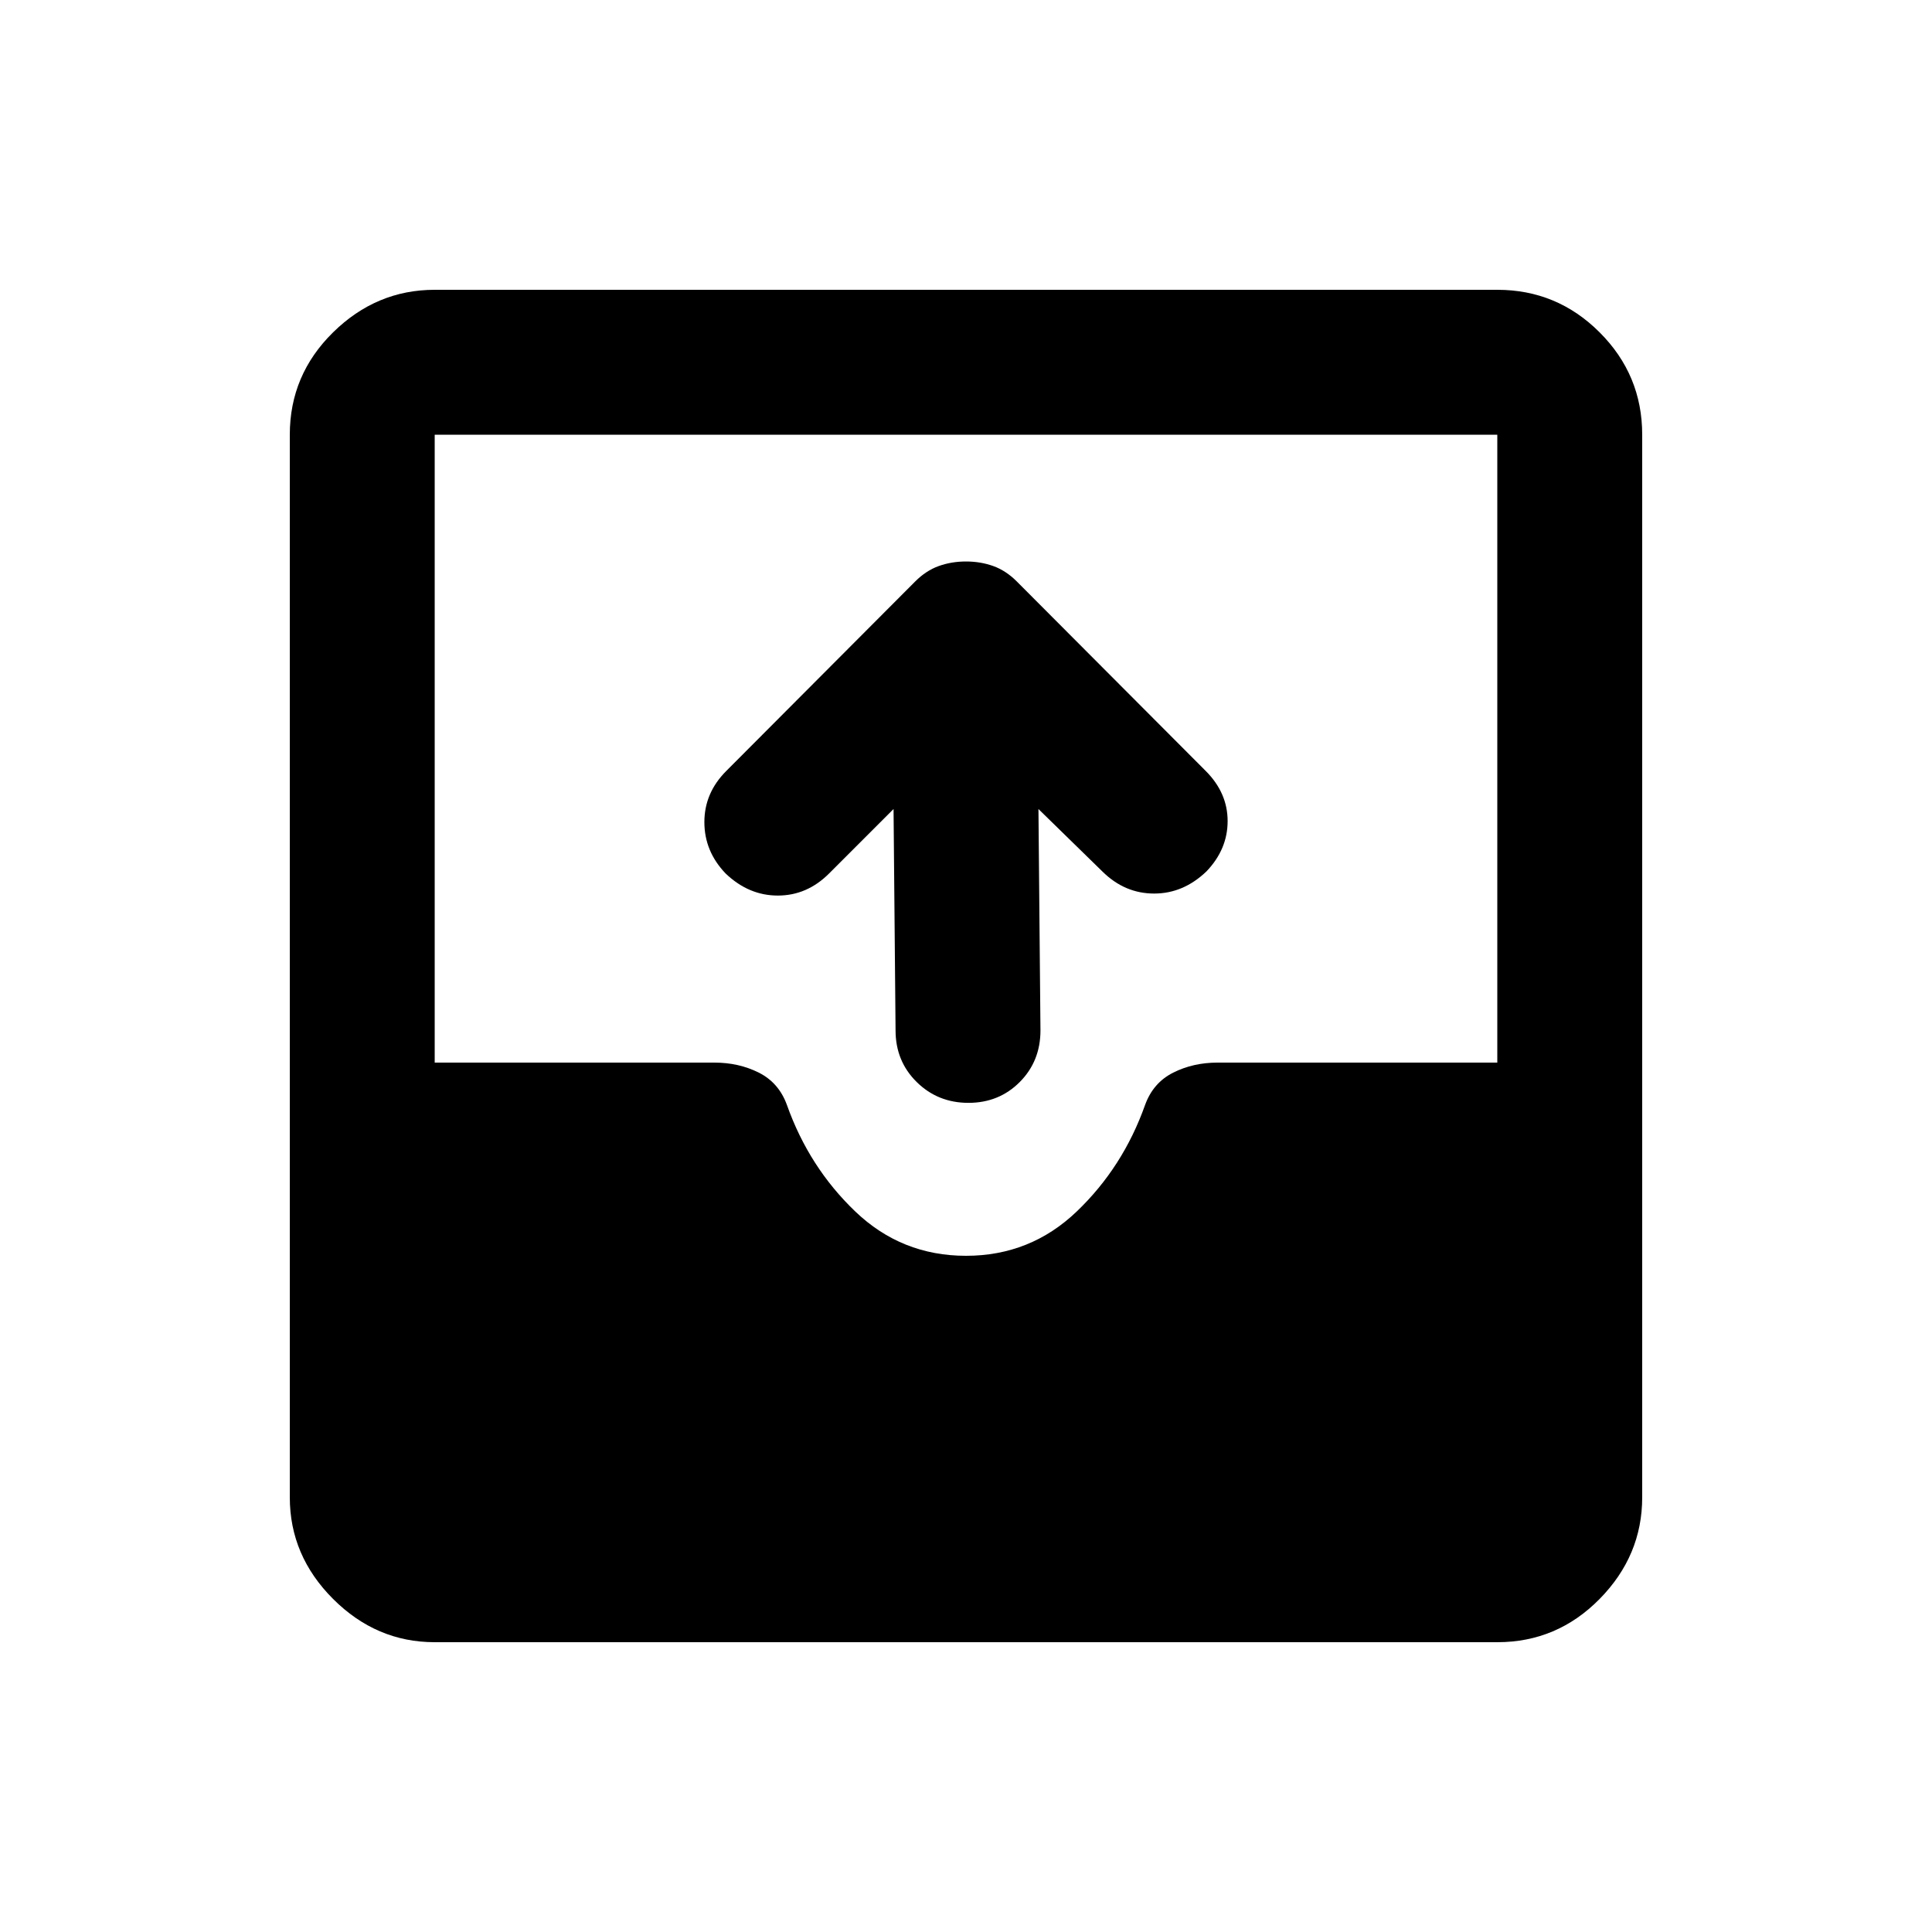 <svg xmlns="http://www.w3.org/2000/svg" height="20" viewBox="0 -960 960 960" width="20"><path d="M216-144q-29 0-50.5-21.5T144-216v-528q0-29.7 21.5-50.85Q187-816 216-816h528q29.7 0 50.85 21.15Q816-773.7 816-744v528q0 29-21.15 50.5T744-144H216Zm264-192q32 0 55-22t34-53q4-11 13.931-16T605-432h139v-312H216v312h139q12.138 0 22.069 5T391-411q11 31 34 53t55 22Zm-36-222-32.021 32.021Q401-515 386.5-515t-25.978-11Q350-537 350-551.5t10.833-25.366l93.889-94.173q5.417-5.433 11.736-7.697Q472.778-681 480-681q7.222 0 13.542 2.264 6.319 2.264 11.736 7.697l93.889 94.173Q610-566 610-552t-10.522 25Q588-516 573.5-516q-14.5 0-25.479-10.723L516-558l1 110q0 15.3-10.289 25.65-10.29 10.35-25.5 10.35Q466-412 455.5-422.35 445-432.7 445-448l-1-110Z"/></svg>